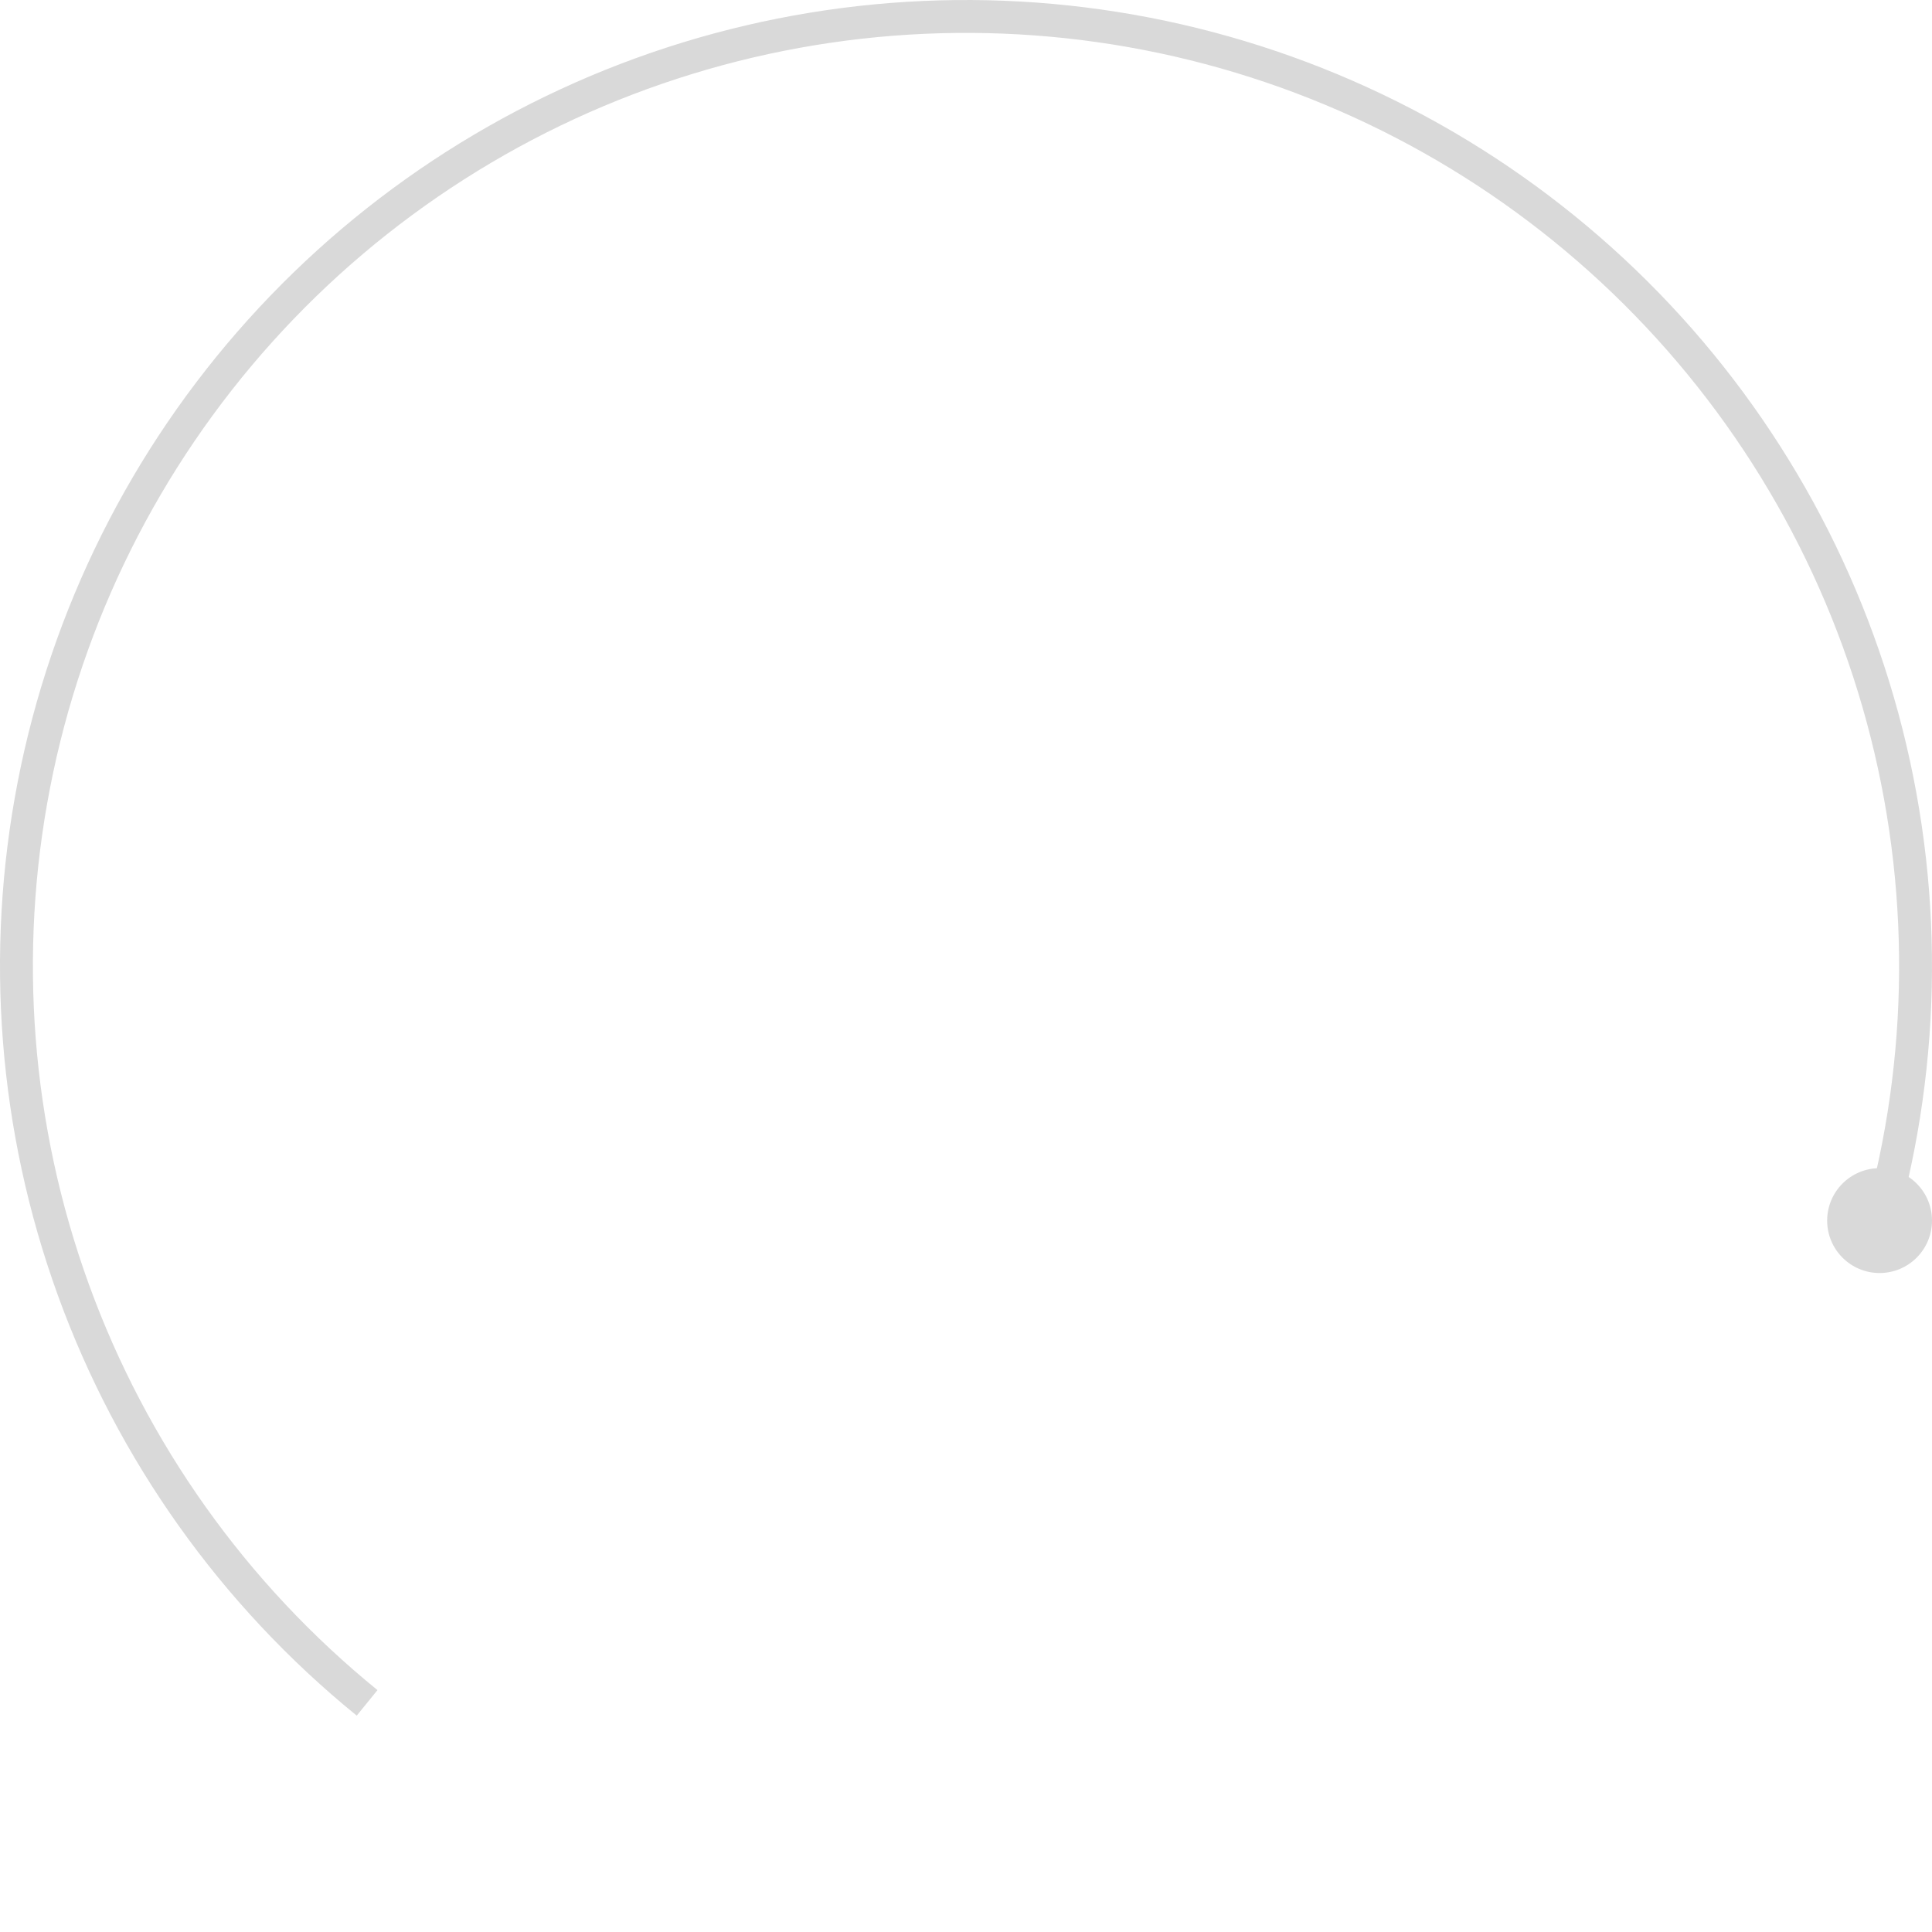 <svg width="129" height="129" viewBox="0 0 129 129" fill="none" xmlns="http://www.w3.org/2000/svg">
<path d="M126.257 83.111C129.629 71.92 129.897 60.023 127.033 48.691C124.168 37.359 118.278 27.019 109.992 18.775C101.706 10.532 91.336 4.694 79.99 1.887C68.643 -0.919 56.748 -0.59 45.574 2.839C34.4 6.269 24.369 12.67 16.551 21.359C8.733 30.048 3.424 40.698 1.189 52.171C-1.045 63.643 -0.12 75.507 3.866 86.495C7.852 97.483 14.748 107.181 23.819 114.553L25.204 112.848C16.442 105.727 9.781 96.36 5.931 85.746C2.081 75.133 1.187 63.672 3.345 52.59C5.503 41.508 10.632 31.221 18.184 22.828C25.735 14.435 35.425 8.252 46.218 4.939C57.012 1.626 68.502 1.308 79.462 4.019C90.422 6.731 100.439 12.369 108.443 20.332C116.447 28.295 122.136 38.283 124.903 49.229C127.671 60.175 127.412 71.667 124.154 82.477L126.257 83.111Z" fill="#D9D9D9"/>
<circle cx="125.5" cy="81.5" r="3.5" fill="#D9D9D9"/>
</svg>

